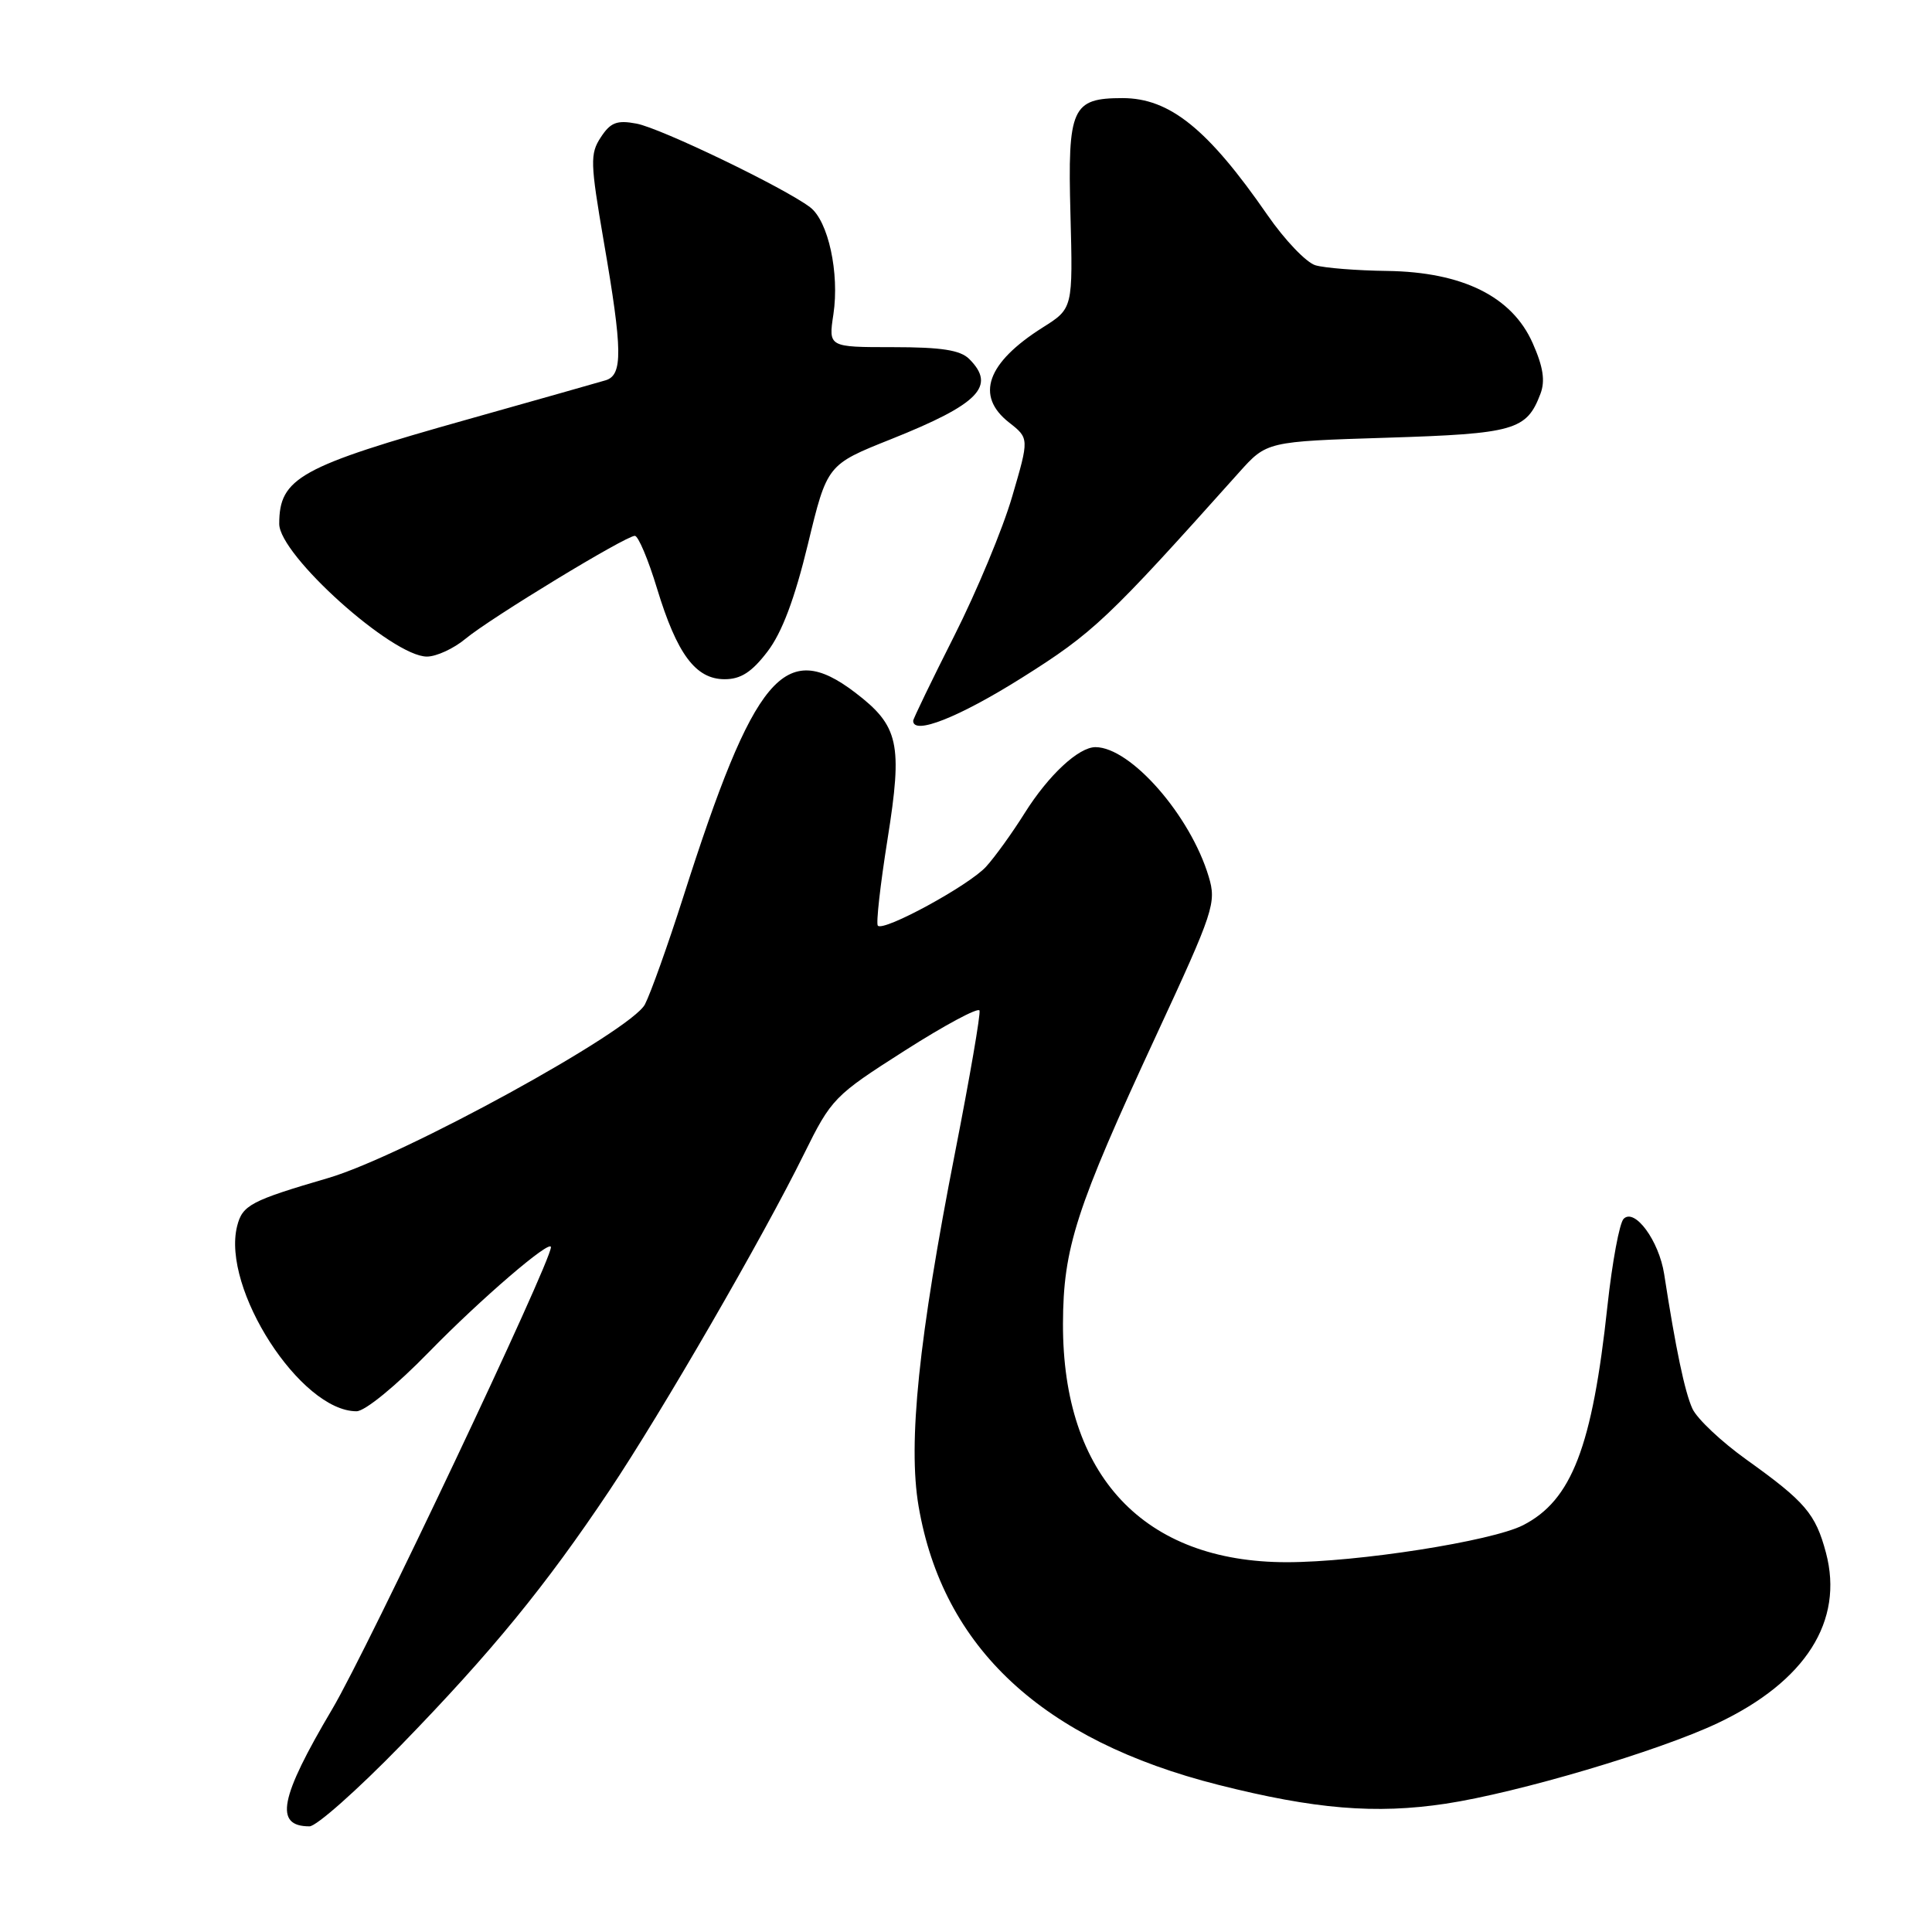 <?xml version="1.0" encoding="UTF-8" standalone="no"?>
<!DOCTYPE svg PUBLIC "-//W3C//DTD SVG 1.1//EN" "http://www.w3.org/Graphics/SVG/1.1/DTD/svg11.dtd" >
<svg xmlns="http://www.w3.org/2000/svg" xmlns:xlink="http://www.w3.org/1999/xlink" version="1.1" viewBox="0 0 256 256">
 <g >
 <path fill="currentColor"
d=" M 53.13 231.25 C 65.18 218.85 72.28 210.17 80.75 197.50 C 87.70 187.10 101.10 163.94 106.53 152.92 C 110.17 145.55 110.54 145.17 119.89 139.21 C 125.17 135.84 129.63 133.45 129.79 133.90 C 129.95 134.35 128.50 142.77 126.57 152.61 C 121.72 177.34 120.29 191.23 121.72 199.60 C 124.94 218.35 138.12 230.60 161.43 236.50 C 174.20 239.73 182.26 240.40 191.56 239.00 C 201.14 237.55 219.75 232.04 227.61 228.32 C 239.26 222.80 244.35 214.79 241.95 205.75 C 240.57 200.58 239.21 198.99 231.43 193.42 C 228.09 191.03 224.86 187.99 224.25 186.65 C 223.24 184.44 222.04 178.72 220.51 168.82 C 219.82 164.40 216.61 160.03 215.14 161.50 C 214.59 162.05 213.63 167.22 213.00 173.00 C 210.99 191.73 208.26 198.80 201.81 202.10 C 197.65 204.22 179.89 207.00 170.51 207.00 C 151.56 207.00 140.80 195.54 140.85 175.41 C 140.88 165.35 142.55 160.17 153.22 137.16 C 160.85 120.71 161.20 119.62 160.16 116.16 C 157.74 108.06 149.83 99.02 145.16 99.00 C 142.92 99.00 138.94 102.70 135.78 107.73 C 134.14 110.35 131.83 113.56 130.65 114.85 C 128.38 117.33 117.13 123.46 116.32 122.66 C 116.06 122.40 116.64 117.25 117.60 111.22 C 119.63 98.50 119.11 96.19 113.29 91.75 C 103.94 84.63 99.93 89.41 90.51 118.93 C 88.50 125.22 86.23 131.58 85.46 133.08 C 83.64 136.60 53.38 153.20 43.50 156.09 C 33.22 159.10 32.12 159.68 31.42 162.47 C 29.34 170.74 39.83 187.00 47.24 187.00 C 48.36 187.00 52.46 183.64 56.84 179.15 C 63.68 172.13 73.00 164.13 73.00 165.26 C 73.00 167.25 48.73 218.51 44.03 226.45 C 37.03 238.27 36.31 242.00 41.01 242.00 C 41.93 242.00 47.38 237.16 53.13 231.25 Z  M 135.37 89.83 C 144.91 83.83 146.75 82.08 164.17 62.61 C 167.85 58.50 167.85 58.50 183.77 58.00 C 200.68 57.47 202.28 57.01 204.11 52.20 C 204.77 50.48 204.49 48.63 203.09 45.47 C 200.36 39.29 193.80 36.04 183.78 35.90 C 179.78 35.85 175.51 35.51 174.30 35.15 C 173.09 34.79 170.23 31.80 167.95 28.50 C 160.05 17.08 154.99 13.00 148.74 13.00 C 142.03 13.00 141.46 14.28 141.84 28.35 C 142.17 40.87 142.17 40.87 138.17 43.39 C 130.76 48.07 129.20 52.44 133.69 55.97 C 136.38 58.08 136.38 58.08 134.12 65.79 C 132.89 70.03 129.43 78.34 126.44 84.26 C 123.45 90.18 121.00 95.25 121.00 95.51 C 121.00 97.45 127.06 95.05 135.37 89.83 Z  M 101.70 86.33 C 103.62 83.82 105.30 79.35 107.05 72.12 C 109.60 61.57 109.60 61.57 118.05 58.20 C 129.72 53.54 132.03 51.17 128.43 47.57 C 127.25 46.39 124.75 46.00 118.32 46.00 C 109.77 46.00 109.77 46.00 110.43 41.65 C 111.25 36.18 109.75 29.28 107.34 27.46 C 103.94 24.88 87.53 16.97 84.34 16.38 C 81.75 15.89 80.90 16.22 79.61 18.19 C 78.17 20.38 78.21 21.55 80.01 32.04 C 82.50 46.46 82.54 49.70 80.25 50.39 C 79.29 50.68 71.09 53.00 62.04 55.55 C 39.70 61.83 37.00 63.32 37.00 69.42 C 37.00 73.54 51.98 87.00 56.57 87.00 C 57.82 87.00 60.12 85.94 61.67 84.65 C 64.96 81.91 82.91 71.00 84.12 71.00 C 84.57 71.00 85.90 74.14 87.06 77.98 C 89.71 86.69 92.18 90.00 96.02 90.00 C 98.16 90.00 99.62 89.06 101.70 86.33 Z "/>
</g>
</svg>
